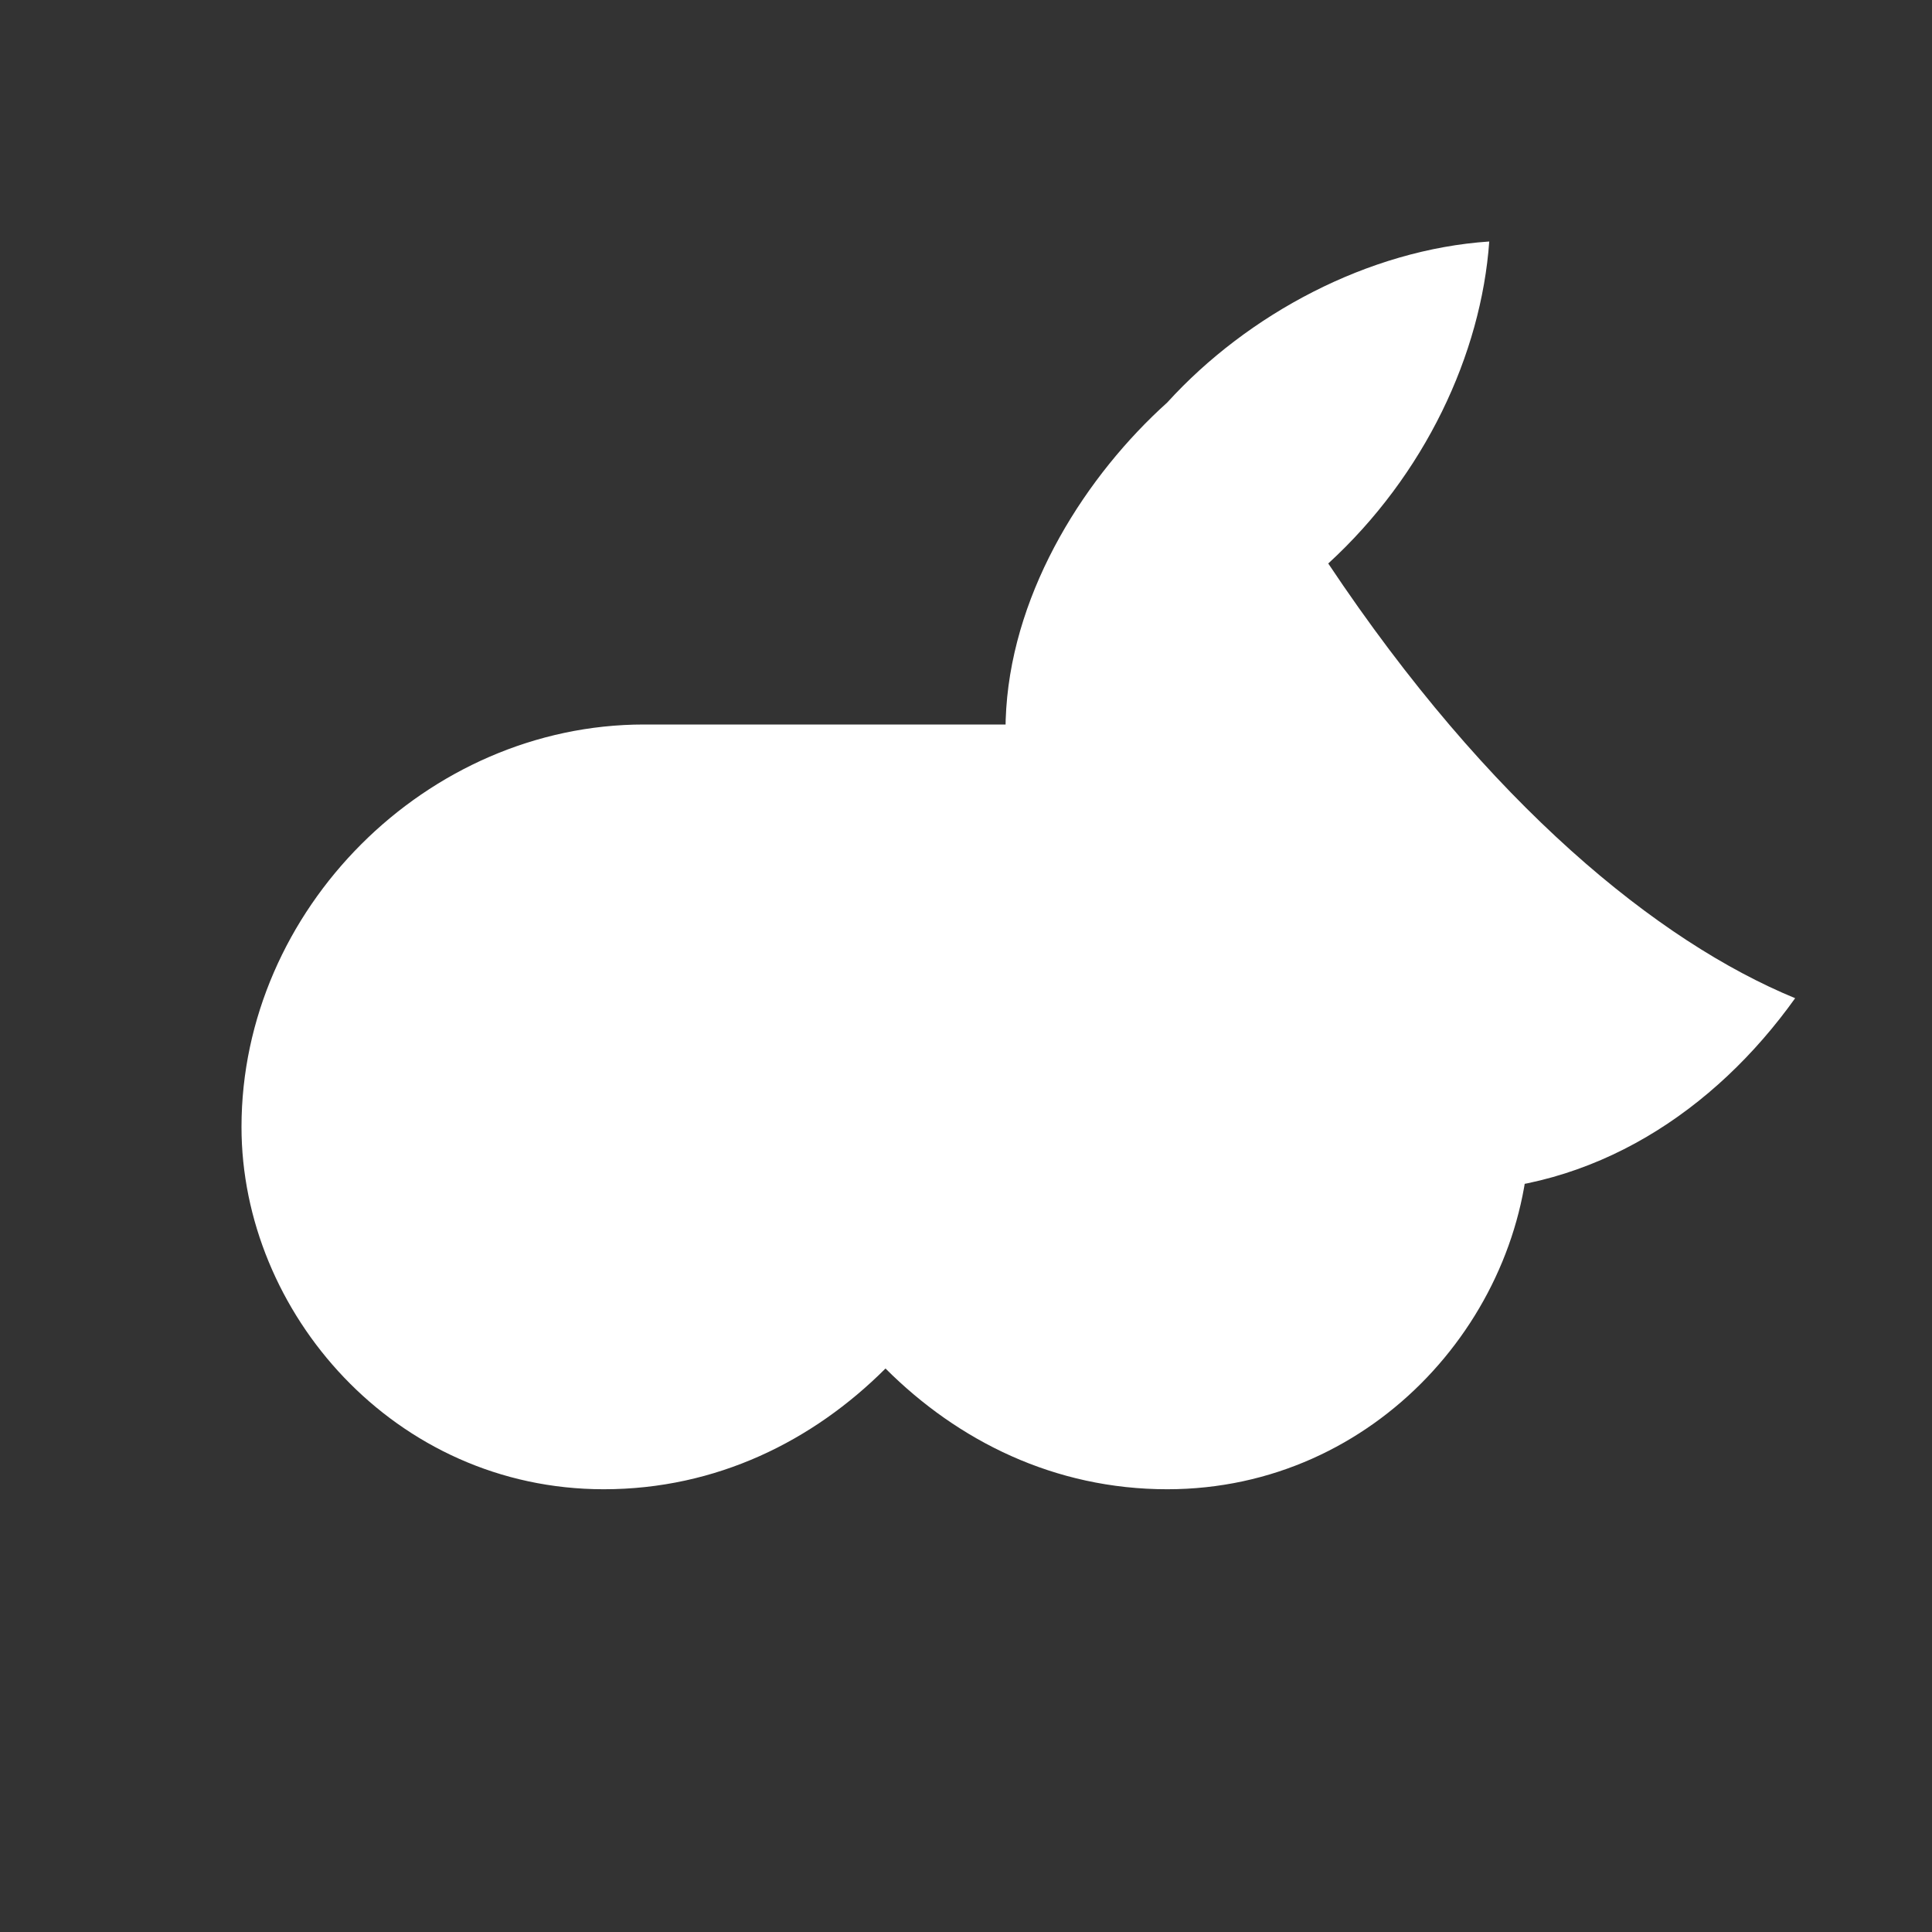 <svg xmlns="http://www.w3.org/2000/svg" viewBox="0 0 24 24" width="24" height="24">
  <rect x="0" y="0" width="24" height="24" fill="#333333" stroke="none"/>
  <path fill="#ffffff" d="M16.5 7c1.2-1.1 1.9-2.6 2-4-1.5.1-3 .9-4 2-1 .9-1.9 2.3-2 3.8-.1 1.5.6 3 1.6 4.1.9 1 2.2 1.9 3.9 1.9 1.8 0 3.3-1 4.3-2.4-1.7-.7-3.8-2.4-5.8-5.4zM8 9c-2.7 0-5 2.3-5 5 0 2.3 1.9 4.5 4.5 4.5 1.4 0 2.6-.6 3.5-1.5.9.9 2.1 1.5 3.5 1.5 2.6 0 4.5-2.2 4.5-4.5 0-2.7-2.3-5-5-5H8z"/>
</svg>
